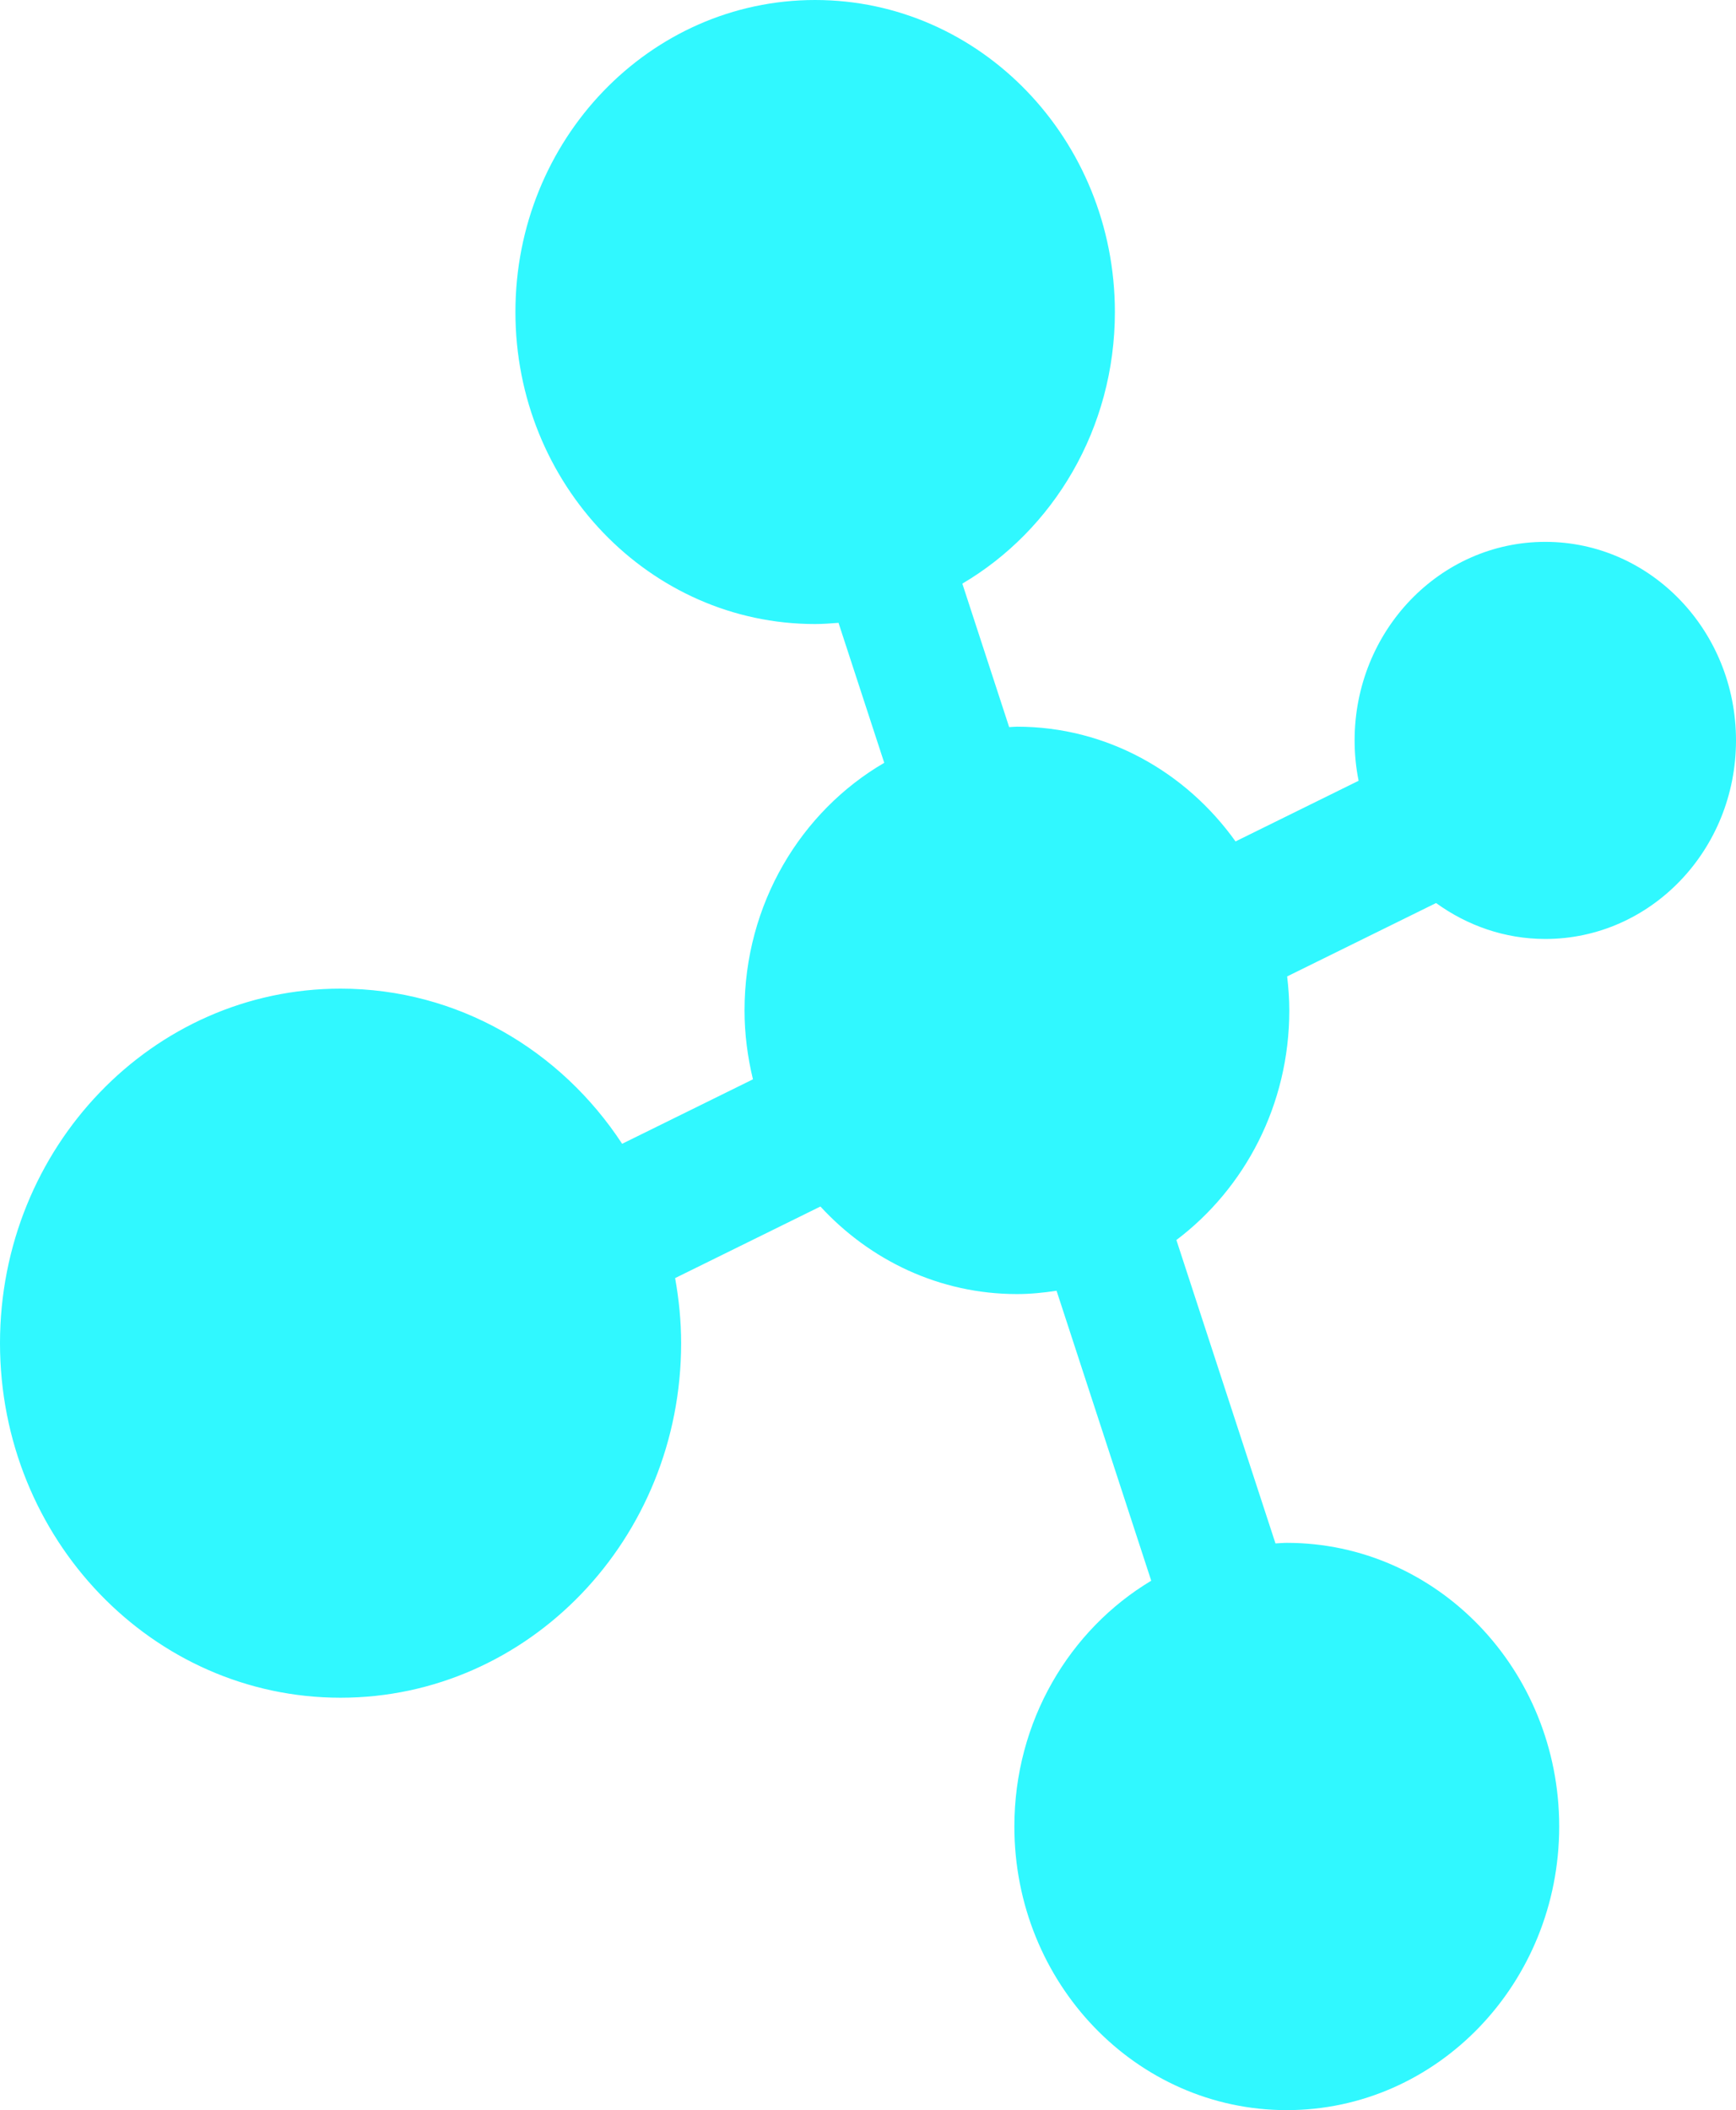 <svg width="121" height="147" viewBox="0 0 121 147" fill="none" xmlns="http://www.w3.org/2000/svg">
<path d="M107.708 65.412C115.051 65.412 121 59.22 121 51.58C121 43.94 115.047 37.748 107.708 37.748C100.37 37.748 94.417 43.94 94.417 51.58C94.417 52.542 94.512 53.483 94.696 54.391L86.117 58.617C82.655 53.773 77.132 50.624 70.889 50.624C70.702 50.624 70.522 50.646 70.339 50.654L67.075 40.658C73.416 36.928 77.708 29.858 77.708 21.733C77.704 9.731 68.351 0 56.813 0C45.278 0 35.925 9.731 35.925 21.736C35.925 33.742 45.278 43.473 56.813 43.473C57.363 43.473 57.905 43.429 58.445 43.389L61.632 53.141C55.826 56.522 51.894 62.975 51.894 70.391C51.894 72.049 52.11 73.65 52.481 75.19L43.363 79.681C39.09 73.158 31.898 68.873 23.737 68.873C10.629 68.873 0 79.931 0 93.572C0 107.212 10.629 118.27 23.737 118.27C36.846 118.27 47.475 107.212 47.475 93.572C47.475 92.021 47.321 90.511 47.056 89.037L57.183 84.05C60.638 87.802 65.494 90.15 70.882 90.15C71.824 90.15 72.741 90.055 73.643 89.919L80.241 110.119C74.545 113.53 70.702 119.913 70.702 127.24C70.702 138.155 79.203 147 89.689 147C100.175 147 108.677 138.155 108.677 127.24C108.677 116.326 100.175 107.481 89.689 107.481C89.421 107.481 89.165 107.51 88.901 107.521L81.995 86.384C86.755 82.793 89.865 76.976 89.865 70.391C89.865 69.586 89.806 68.799 89.715 68.021L100.094 62.909C102.262 64.474 104.873 65.412 107.708 65.412Z" fill="#30F8FF"/>
</svg>
